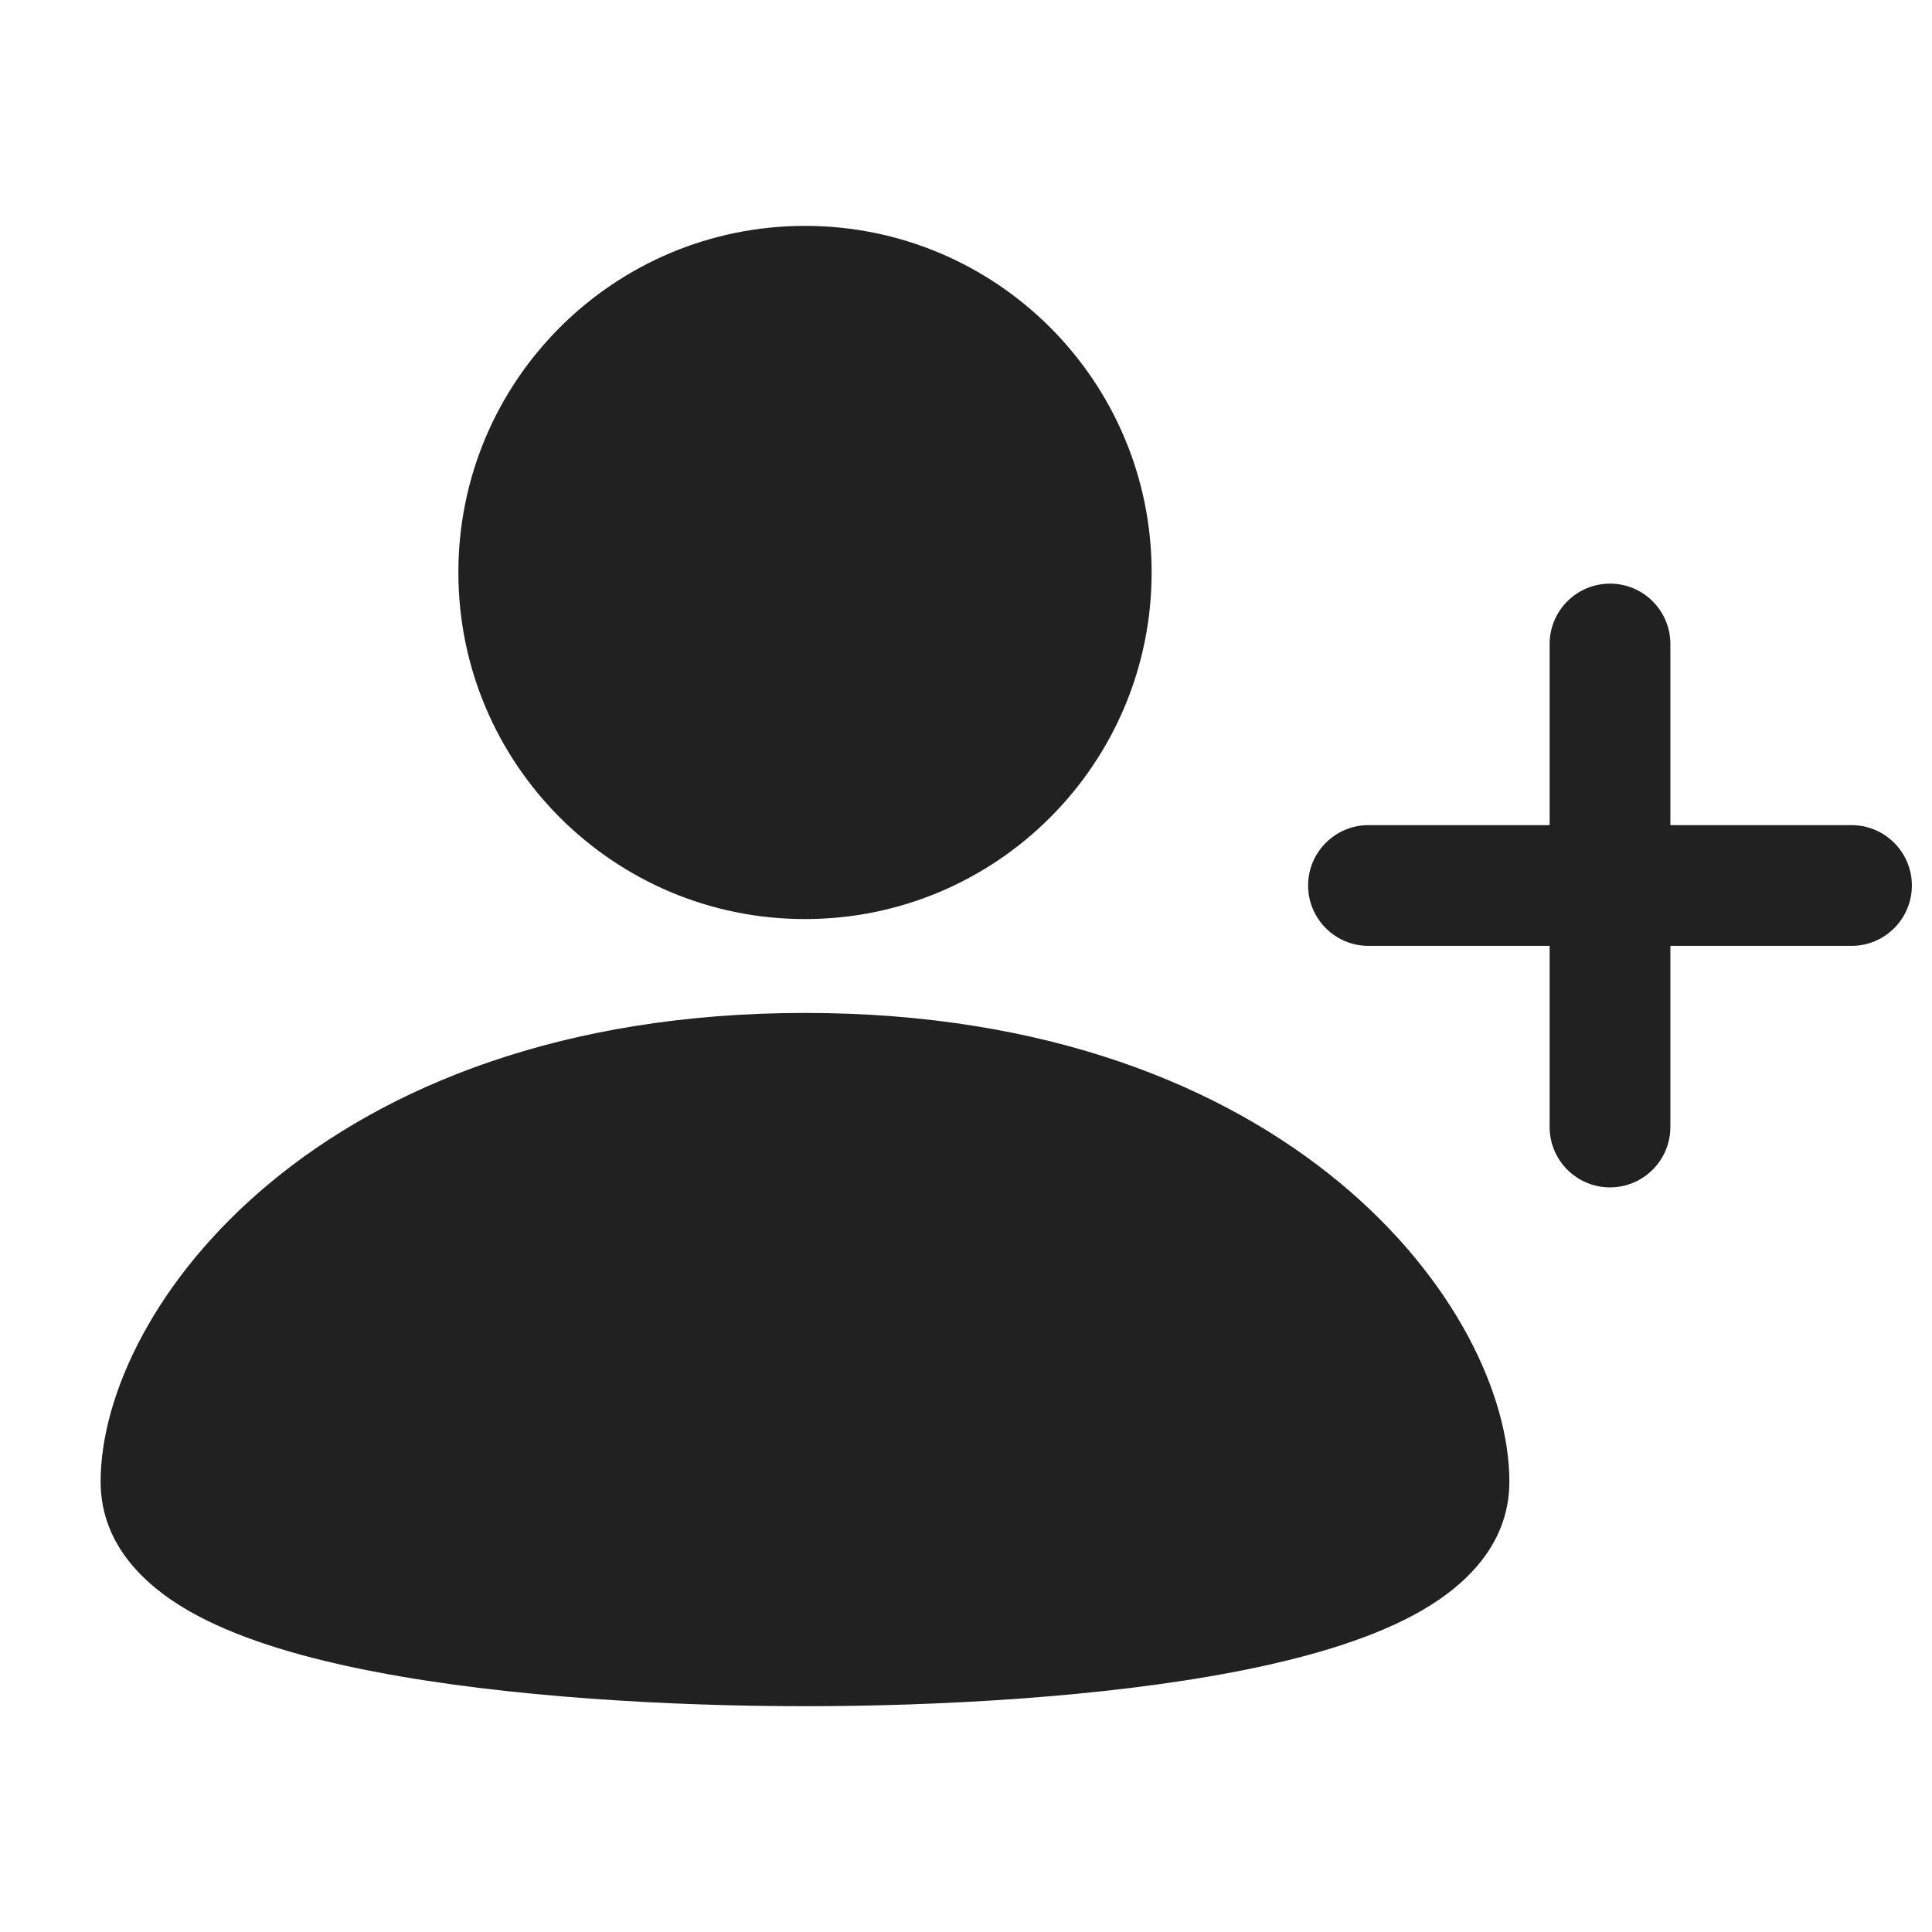 <svg width="24" height="24" viewBox="0 0 24 24" fill="none" xmlns="http://www.w3.org/2000/svg">
<path d="M10 2.806C7.622 2.806 5.694 4.733 5.694 7.111C5.694 9.489 7.622 11.417 10 11.417C12.378 11.417 14.306 9.489 14.306 7.111C14.306 4.733 12.378 2.806 10 2.806Z" fill="#212121"/>
<path d="M10 12.583C3.96 12.583 1.25 16.259 1.25 18.406C1.25 19.237 1.873 19.76 2.441 20.064C3.038 20.384 3.822 20.606 4.646 20.765C6.309 21.087 8.363 21.195 10 21.195C11.637 21.195 13.691 21.087 15.354 20.765C16.178 20.606 16.962 20.384 17.558 20.064C18.127 19.76 18.75 19.237 18.75 18.406C18.75 16.259 16.04 12.583 10 12.583Z" fill="#212121"/>
<path d="M20 7.25C20.414 7.25 20.75 7.586 20.75 8V10.25H23C23.414 10.25 23.75 10.586 23.75 11C23.75 11.414 23.414 11.75 23 11.75H20.75V14C20.75 14.414 20.414 14.75 20 14.75C19.586 14.75 19.25 14.414 19.25 14V11.75H17C16.586 11.75 16.25 11.414 16.25 11C16.25 10.586 16.586 10.25 17 10.25H19.25V8C19.25 7.586 19.586 7.25 20 7.25Z" fill="#212121"/>
</svg>
